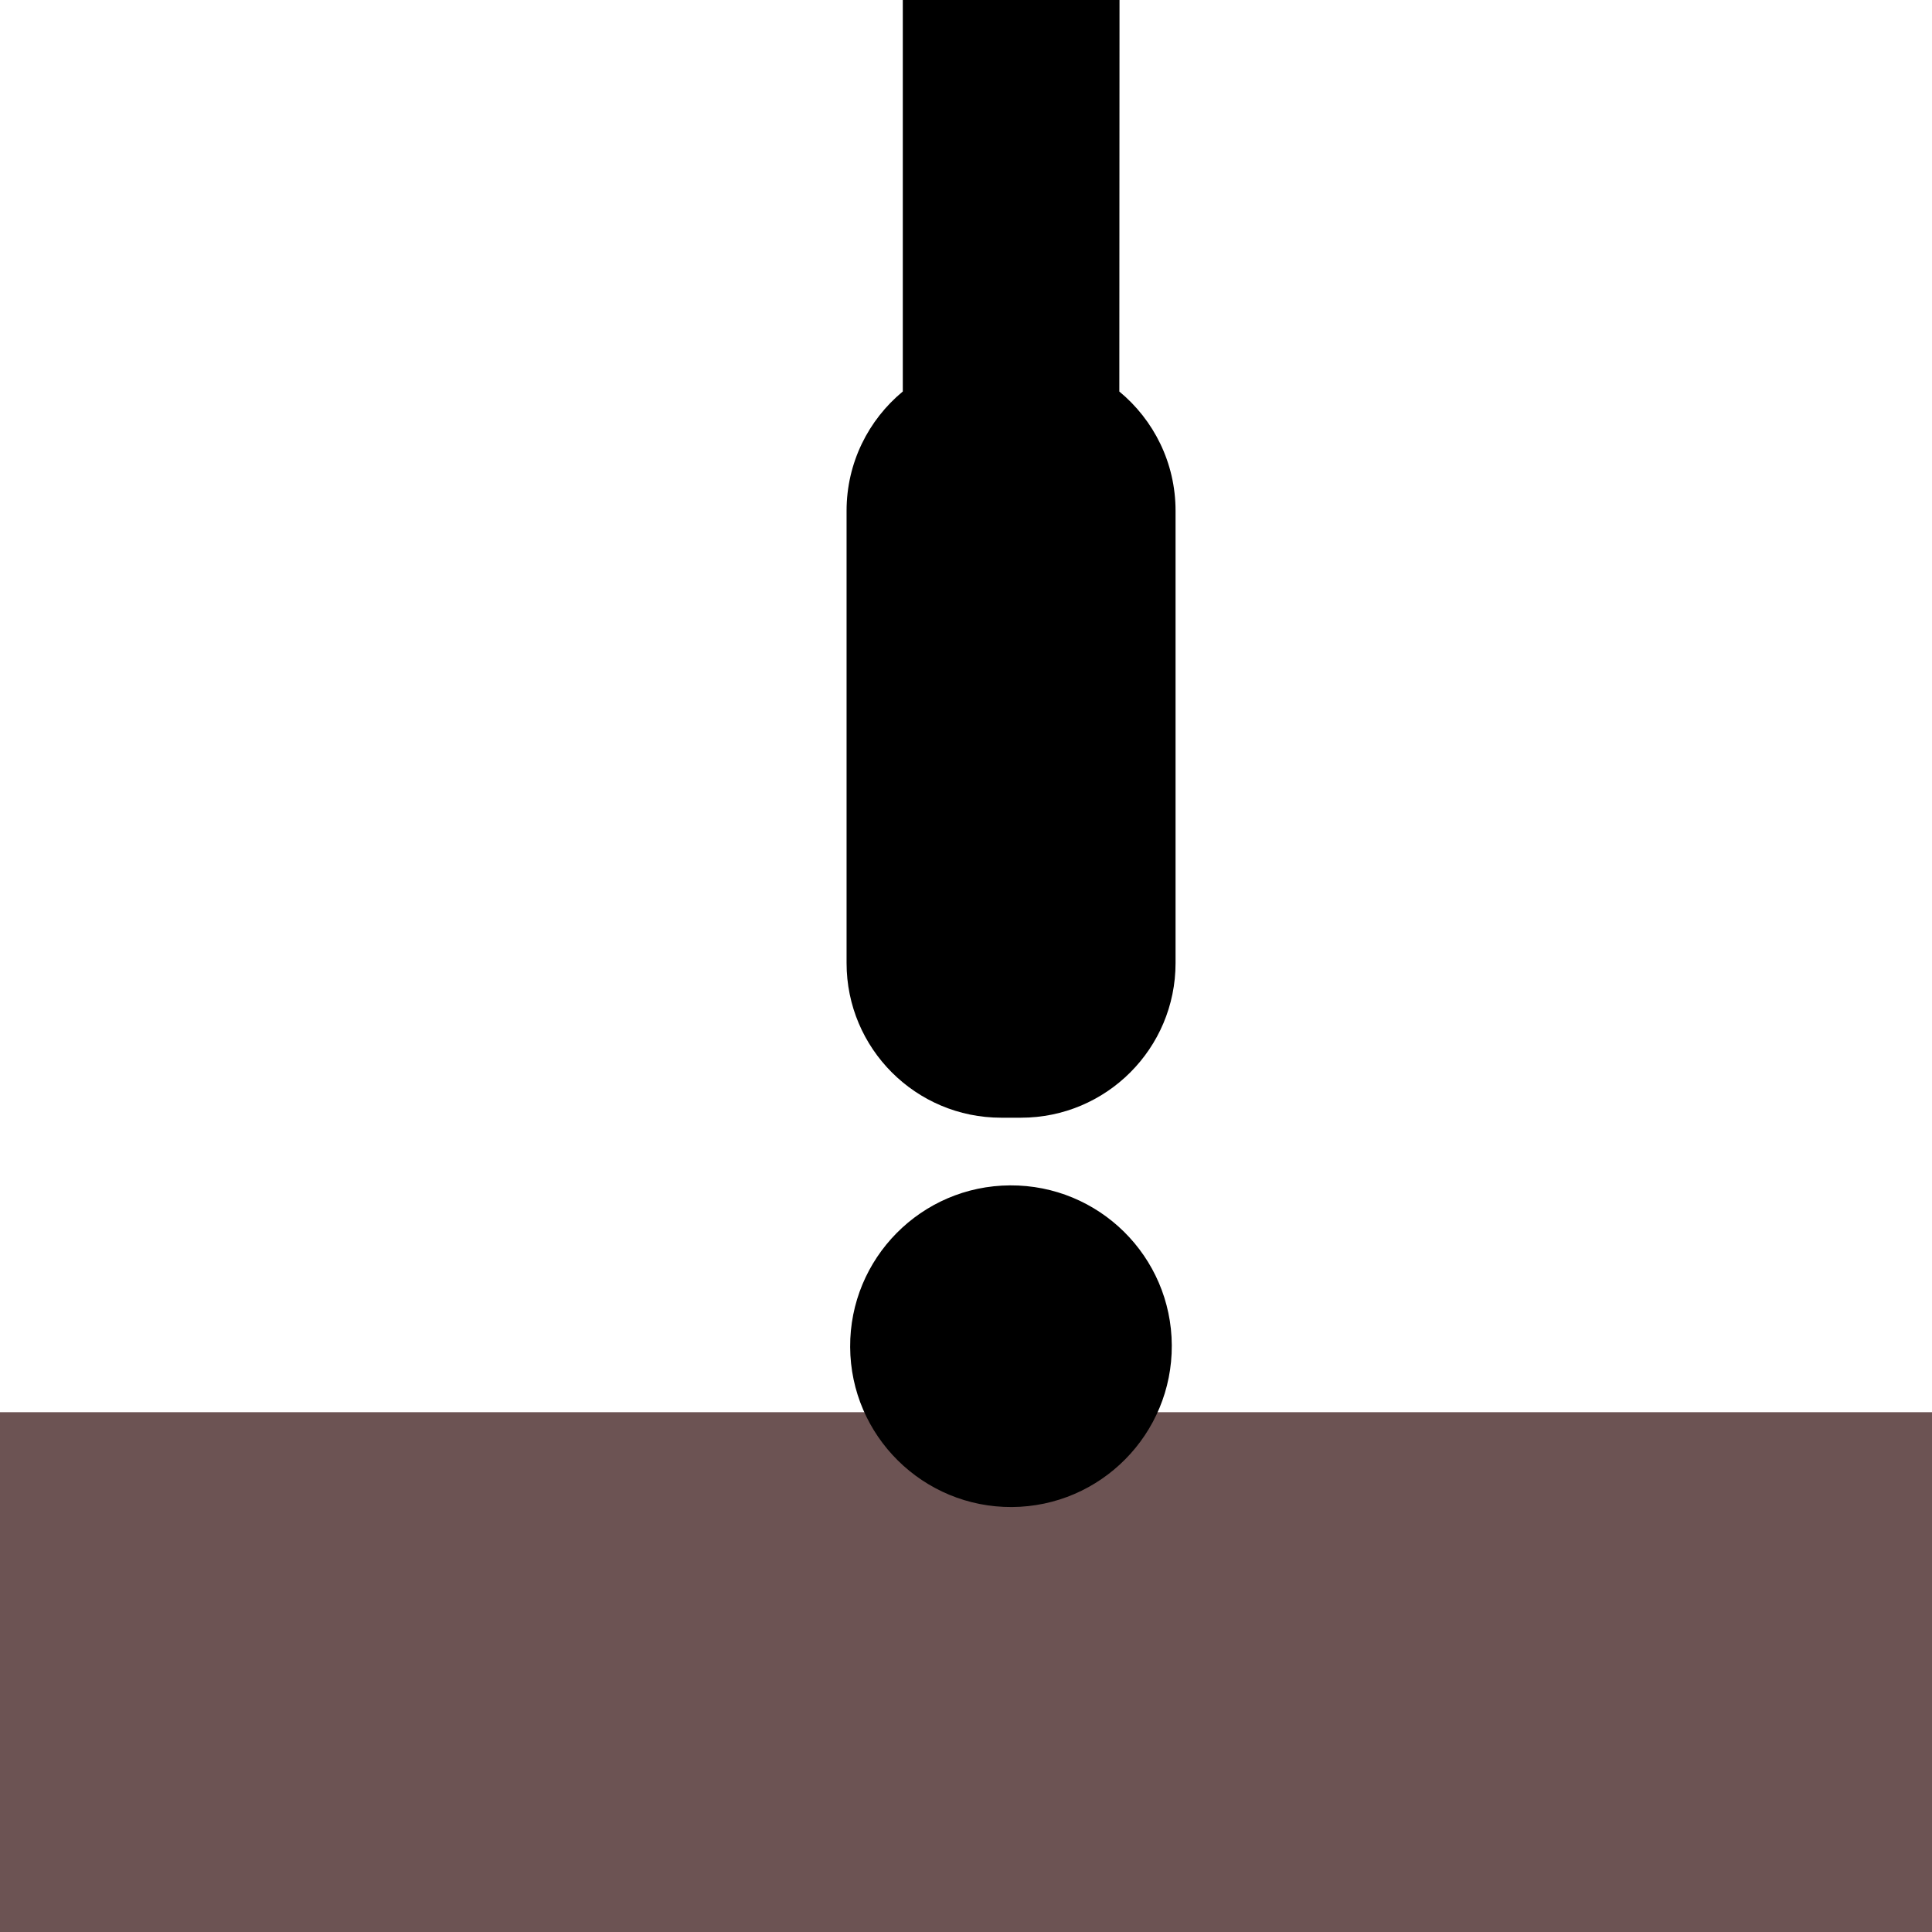 <svg version="1.1" viewBox="0 0 20 20" xmlns="http://www.w3.org/2000/svg">
 <g transform="matrix(.207 0 0 .207 -20.368 6.74)">
  <path d="m59.079 10.322c0.024-4.44-3.56-8.063-7.998-8.089-4.44-0.023-8.063 3.559-8.087 8.001-0.025 4.435 3.553 8.063 8 8.085 4.444 0.024 8.063-3.558 8.085-7.997z"/>
 </g>
 <g transform="translate(0,-291.71)" fill="#f00">
  <rect x="-2.368" y="300.75" width="1.768" height="1.61"/>
  <rect x="-2.431" y="305.55" width="1.705" height="1.641"/>
  <rect x="-2.462" y="310.07" width="1.515" height="1.547"/>
  <rect x="-2.336" y="292.29" width="1.61" height="1.863"/>
 </g>
 <rect x="-.21" y="14.619" width="20.541" height="5.741" fill="#6c5353"/>
 <g transform="matrix(.207 0 0 -.207 -.099 16.063)">
  <path d="m38.059 95.995c0 1.66 1.347 3.006 3.008 3.006h13.473c1.069 0 1.934-0.865 1.934-1.933 0-0.07-0.012-26.424-0.019-39.049 1.718-1.418 2.812-3.564 2.812-5.963v-22.62c0-4.271-3.461-7.733-7.732-7.733h-0.988c-4.271 0-7.732 3.462-7.732 7.733v22.618c0 2.402 1.095 4.549 2.812 5.967v34.965h-4.559c-1.663 0-3.009 1.346-3.009 3.009z"/>
 </g>
 <g transform="matrix(.207 0 0 -.207 -.099 16.063)">
  <path d="m59.079 10.322c0.024-4.44-3.56-8.063-7.998-8.089-4.44-0.023-8.063 3.559-8.087 8.001-0.025 4.435 3.553 8.063 8 8.085 4.444 0.024 8.063-3.558 8.085-7.997z"/>
 </g>
 <g transform="translate(.135 -296.29)" style="fill:#ff0000">
  <rect x="-2.368" y="300.75" width="1.768" height="1.61"/>
  <rect x="-2.431" y="305.55" width="1.705" height="1.641"/>
  <rect x="-2.462" y="310.07" width="1.515" height="1.547"/>
  <rect x="-2.336" y="292.29" width="1.61" height="1.863"/>
 </g>
</svg>
